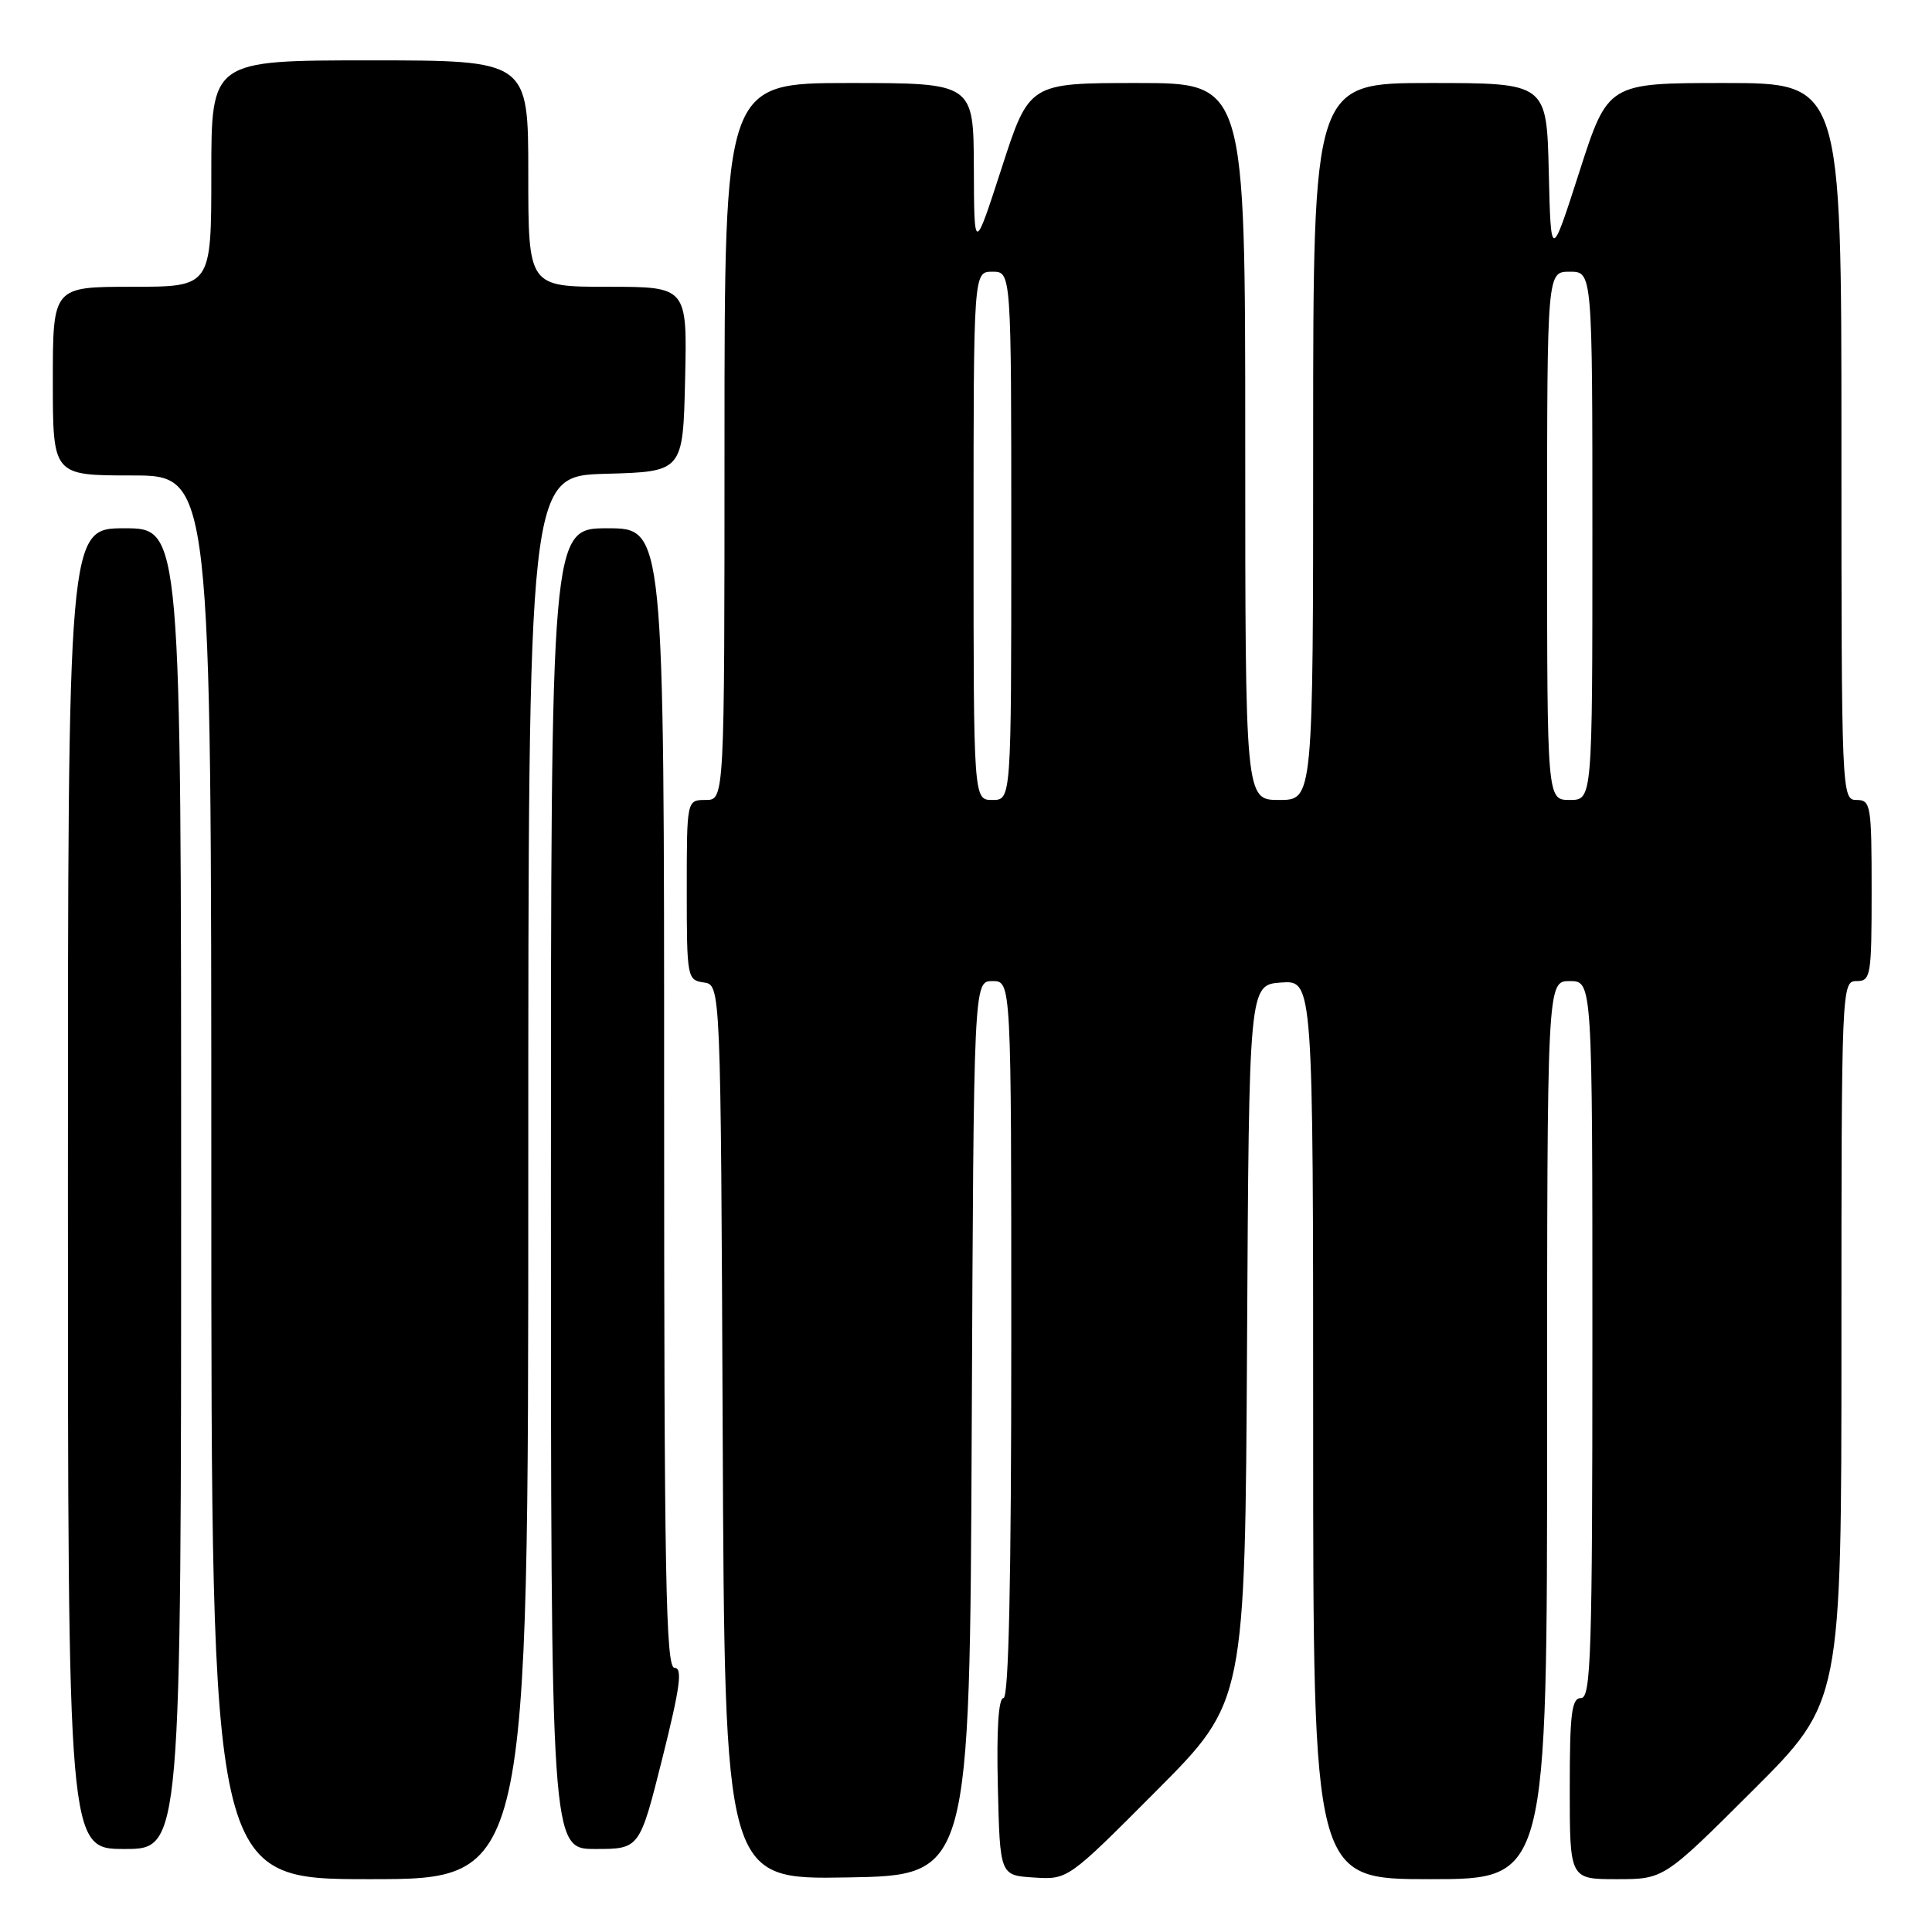 <?xml version="1.0" encoding="UTF-8" standalone="no"?>
<!DOCTYPE svg PUBLIC "-//W3C//DTD SVG 1.1//EN" "http://www.w3.org/Graphics/SVG/1.1/DTD/svg11.dtd" >
<svg xmlns="http://www.w3.org/2000/svg" xmlns:xlink="http://www.w3.org/1999/xlink" version="1.1" viewBox="0 0 256 256">
 <g >
 <path fill="currentColor"
d=" M 70.00 156.03 C 70.00 63.07 70.00 63.07 80.25 62.78 C 90.50 62.50 90.50 62.50 90.78 50.25 C 91.06 38.00 91.06 38.00 80.53 38.00 C 70.00 38.00 70.00 38.00 70.00 23.00 C 70.00 8.00 70.00 8.00 49.00 8.00 C 28.00 8.00 28.00 8.00 28.00 23.00 C 28.00 38.00 28.00 38.00 17.50 38.00 C 7.00 38.00 7.00 38.00 7.00 50.50 C 7.00 63.00 7.00 63.00 17.50 63.00 C 28.00 63.00 28.00 63.00 28.00 156.00 C 28.00 249.00 28.00 249.00 49.00 249.00 C 70.00 249.00 70.00 249.00 70.00 156.03 Z  M 128.76 189.25 C 129.02 130.00 129.02 130.00 131.51 130.00 C 134.00 130.00 134.00 130.00 134.00 177.50 C 134.00 209.47 133.66 225.00 132.97 225.00 C 132.30 225.00 132.04 229.16 132.22 236.75 C 132.50 248.50 132.50 248.50 137.00 248.78 C 141.50 249.07 141.50 249.07 153.24 237.28 C 164.98 225.49 164.98 225.49 165.24 177.99 C 165.50 130.50 165.50 130.50 169.75 130.19 C 174.00 129.89 174.00 129.89 174.00 189.44 C 174.00 249.00 174.00 249.00 189.50 249.00 C 205.00 249.00 205.00 249.00 205.00 189.50 C 205.00 130.00 205.00 130.00 208.00 130.00 C 211.00 130.00 211.00 130.00 211.00 177.50 C 211.00 219.06 210.81 225.00 209.50 225.00 C 208.25 225.00 208.00 227.00 208.00 237.00 C 208.00 249.00 208.00 249.00 214.23 249.00 C 220.47 249.00 220.47 249.00 232.23 237.27 C 244.00 225.53 244.00 225.53 244.00 177.77 C 244.00 130.67 244.03 130.00 246.00 130.00 C 247.89 130.00 248.00 129.33 248.00 118.00 C 248.00 106.67 247.89 106.00 246.00 106.00 C 244.03 106.00 244.00 105.33 244.00 58.50 C 244.00 11.00 244.00 11.00 228.53 11.00 C 213.06 11.00 213.06 11.00 209.28 22.75 C 205.50 34.50 205.50 34.50 205.22 22.75 C 204.94 11.00 204.94 11.00 189.47 11.00 C 174.00 11.00 174.00 11.00 174.00 58.50 C 174.00 106.00 174.00 106.00 169.50 106.00 C 165.00 106.00 165.00 106.00 165.00 58.50 C 165.00 11.00 165.00 11.00 150.68 11.00 C 136.37 11.00 136.37 11.00 132.73 22.25 C 129.08 33.50 129.08 33.50 129.04 22.25 C 129.00 11.00 129.00 11.00 112.50 11.00 C 96.00 11.00 96.00 11.00 96.00 58.50 C 96.00 106.00 96.00 106.00 93.50 106.00 C 91.00 106.00 91.00 106.00 91.00 117.93 C 91.00 129.54 91.06 129.87 93.25 130.18 C 95.50 130.50 95.50 130.50 95.76 189.77 C 96.02 249.05 96.02 249.05 112.26 248.77 C 128.50 248.50 128.50 248.50 128.76 189.25 Z  M 24.00 157.50 C 24.00 70.00 24.00 70.00 16.50 70.00 C 9.00 70.00 9.00 70.00 9.00 157.50 C 9.00 245.00 9.00 245.00 16.50 245.00 C 24.00 245.00 24.00 245.00 24.00 157.50 Z  M 87.76 233.00 C 90.12 223.57 90.47 221.00 89.38 221.00 C 88.22 221.00 88.00 209.08 88.00 145.50 C 88.00 70.00 88.00 70.00 80.50 70.00 C 73.00 70.00 73.00 70.00 73.00 157.50 C 73.00 245.00 73.00 245.00 78.88 245.00 C 84.75 245.00 84.75 245.00 87.76 233.00 Z  M 129.00 71.00 C 129.00 36.00 129.00 36.00 131.50 36.00 C 134.00 36.00 134.00 36.00 134.00 71.00 C 134.00 106.00 134.00 106.00 131.50 106.00 C 129.00 106.00 129.00 106.00 129.00 71.00 Z  M 205.00 71.00 C 205.00 36.00 205.00 36.00 208.00 36.00 C 211.00 36.00 211.00 36.00 211.00 71.00 C 211.00 106.00 211.00 106.00 208.00 106.00 C 205.00 106.00 205.00 106.00 205.00 71.00 Z "/>
</g>
</svg>